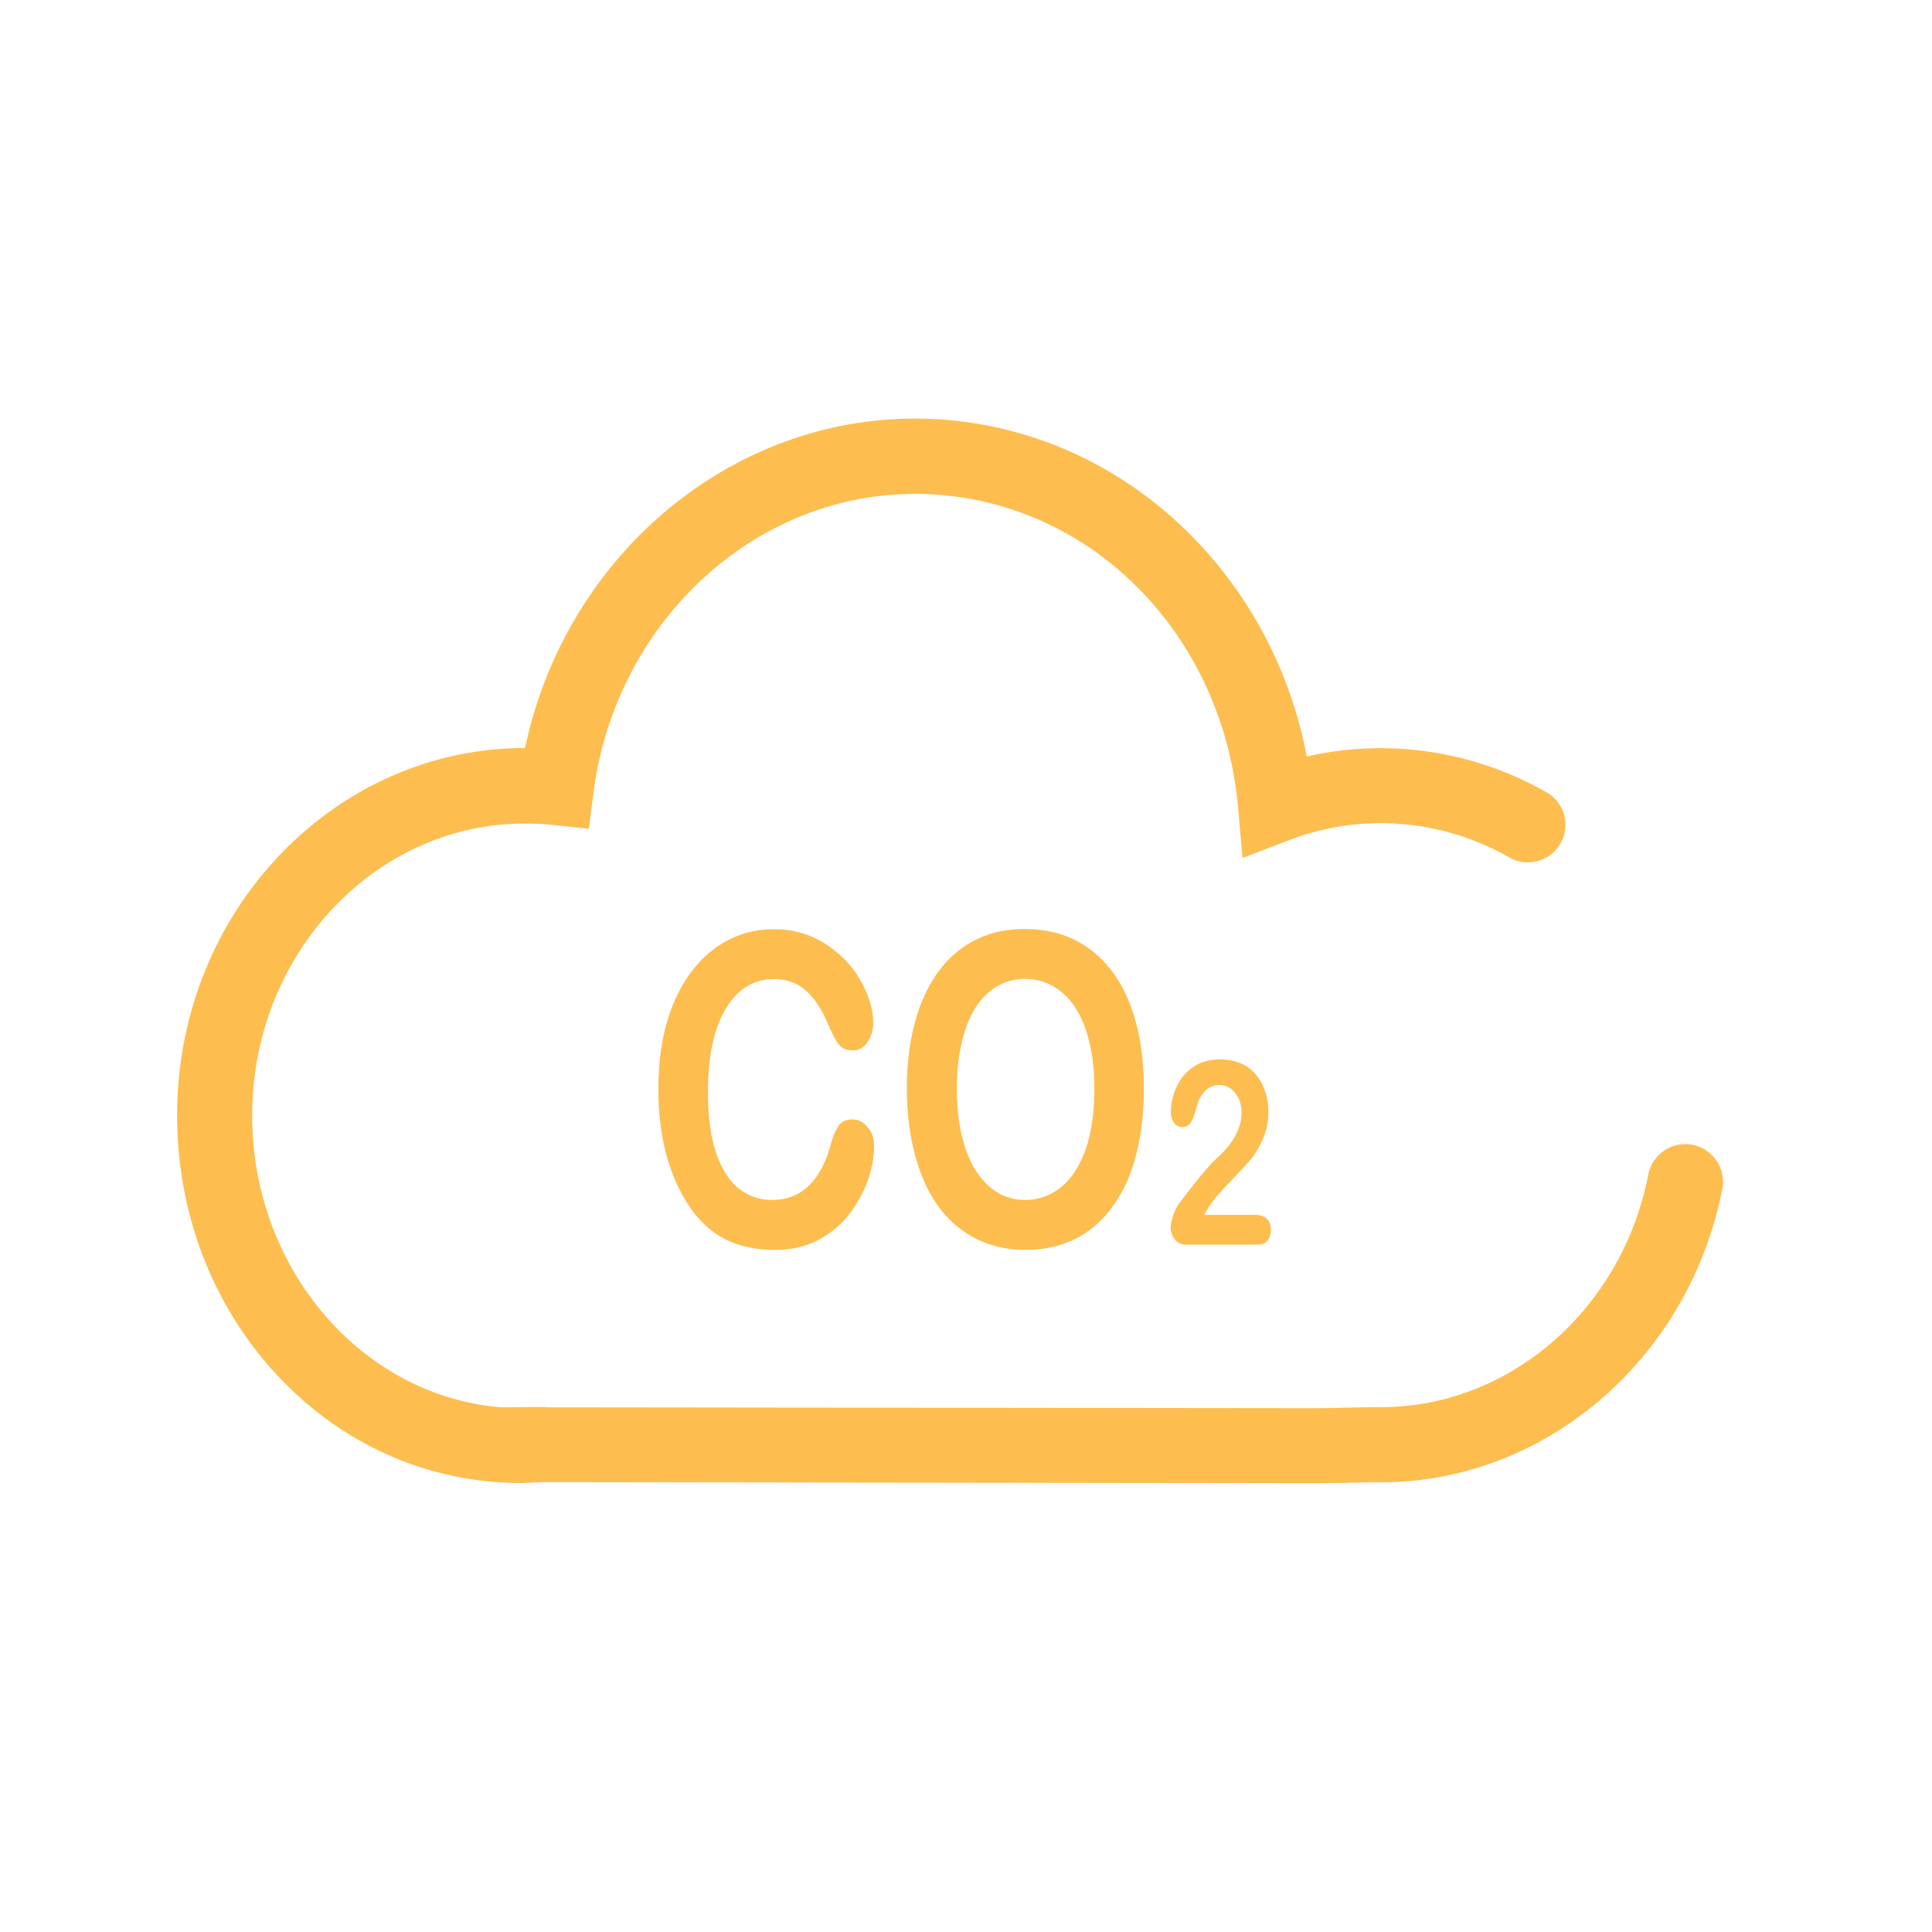 <svg t="1626791257895" class="icon" viewBox="0 0 1024 1024" version="1.1" xmlns="http://www.w3.org/2000/svg" p-id="21863" width="16" height="16"><path d="M696.201 786.116l-408.704-0.55c-1.015 0.094-2.304 0.094-3.686 0.183-3.038 0.094-6.353 0.277-7.458 0.277-49.442 0-95.659-20.514-130.005-57.771-33.882-36.608-52.48-85.363-52.48-137.242 0-107.26 82.679-194.462 184.418-194.556C299.554 295.731 385.549 221.867 484.992 221.867c53.402 0 104.405 21.065 143.633 59.238 32.96 32.107 55.241 73.958 63.987 119.859 12.8-2.944 25.967-4.412 39.223-4.412 30.66 0 61.043 8.094 87.838 23.364 9.574 5.427 12.885 17.664 7.364 27.136-5.431 9.566-17.677 12.877-27.162 7.36a137.481 137.481 0 0 0-68.041-18.125c-16.666 0-32.96 3.038-48.614 9.015l-24.674 9.472-2.304-26.304c-8.192-95.023-81.852-166.682-171.345-166.682-85.35 0-158.549 67.977-170.33 158.217l-2.487 19.226-19.337-2.022a126.793 126.793 0 0 0-14.455-0.738c-79.731 0-144.64 69.453-144.64 154.726 0 81.685 58.368 148.834 132.122 154.722l19.977-0.183h2.487c0.738 0 1.472 0.09 2.21 0.183l405.85 0.461c5.709 0 11.145-0.094 16.666-0.277 5.986-0.094 12.156-0.277 18.97-0.277 68.318 0 127.885-51.883 141.696-123.264a20.058 20.058 0 0 1 23.386-15.821 20.041 20.041 0 0 1 15.838 23.364c-17.587 90.057-93.636 155.554-181.013 155.554-6.443 0-12.245 0.09-18.048 0.273-5.798 0.094-11.507 0.183-17.583 0.183z" fill="#FDBD4F" p-id="21864"></path><path d="M463.3 607.701c0 5.248-1.003 10.871-3.012 16.956-2.01 6.084-5.205 12.075-9.502 17.975-4.292 5.897-9.865 10.598-16.533 14.285-6.665 3.686-14.524 5.53-23.475 5.53-6.758 0-12.877-0.832-18.449-2.487a46.66 46.66 0 0 1-15.074-7.65c-4.476-3.503-8.674-8.021-12.42-13.734a87.454 87.454 0 0 1-8.678-17.327 108.113 108.113 0 0 1-5.389-20.463 143.014 143.014 0 0 1-1.826-23.134c0-13.269 1.459-25.067 4.476-35.575 3.012-10.505 7.305-19.447 12.877-26.82 5.572-7.467 12.151-13.086 19.639-16.96a51.669 51.669 0 0 1 24.021-5.803c10.415 0 19.644 2.671 27.772 7.923 8.128 5.346 14.34 11.891 18.633 19.725 4.297 7.834 6.485 15.206 6.485 22.118 0 3.78-1.092 7.189-3.102 10.138-2.01 2.953-4.659 4.335-7.582 4.335-3.29 0-5.845-1.015-7.492-3.042-1.643-2.027-3.469-5.53-5.572-10.415-3.379-8.111-7.398-14.285-11.964-18.249-4.565-4.053-10.231-6.084-16.9-6.084-10.688 0-19.183 5.163-25.485 15.573-6.302 10.419-9.502 25.165-9.502 44.335 0 12.813 1.37 23.411 4.203 31.889 2.833 8.482 6.758 14.839 11.874 18.987 5.12 4.147 11.145 6.272 17.997 6.272 7.488 0 13.794-2.398 18.906-7.1 5.12-4.791 9.045-11.708 11.691-20.924 1.101-4.331 2.47-7.834 4.113-10.598 1.647-2.765 4.292-4.053 7.855-4.053 3.106 0 5.76 1.382 7.949 4.147 2.377 2.671 3.469 6.08 3.469 10.227z m79.744-115.302c13.338 0 24.755 3.499 34.257 10.411 9.498 6.912 16.713 16.777 21.649 29.495 4.932 12.719 7.305 27.742 7.305 44.885 0 12.719-1.365 24.243-4.019 34.658-2.645 10.411-6.669 19.447-12.058 27.004-5.389 7.65-11.964 13.457-19.729 17.51-7.855 4.053-16.811 6.084-26.854 6.084-10.048 0-18.999-2.121-26.948-6.268-7.945-4.147-14.524-10.048-19.823-17.51-5.295-7.561-9.314-16.683-12.053-27.281-2.743-10.603-4.113-22.123-4.113-34.475 0-12.625 1.37-24.235 4.203-34.743 2.833-10.509 6.942-19.541 12.331-26.914 5.389-7.373 11.874-13.086 19.639-16.96 7.671-3.964 16.444-5.897 26.214-5.897z m36.992 84.608c0-12.075-1.549-22.485-4.565-31.334-3.012-8.849-7.398-15.488-12.971-20.002-5.662-4.514-12.058-6.822-19.362-6.822-5.205 0-9.958 1.293-14.434 3.78-4.382 2.487-8.222 6.174-11.328 10.965-3.196 4.796-5.662 10.88-7.488 18.347-1.826 7.467-2.739 15.757-2.739 25.067s0.913 17.792 2.739 25.344c1.826 7.561 4.476 13.824 7.765 18.803 3.379 4.979 7.215 8.661 11.507 11.153 4.386 2.487 9.135 3.686 14.34 3.686 6.669 0 12.791-2.121 18.364-6.357 5.572-4.241 9.954-10.88 13.333-19.725 3.106-8.939 4.843-19.908 4.843-32.905z m58.189 66.914h27.038c2.743 0 4.753 0.738 6.212 2.121 1.463 1.382 2.103 3.315 2.103 5.803 0 2.219-0.55 3.968-1.647 5.534-1.097 1.472-2.829 2.304-5.116 2.304h-38.089c-2.56 0-4.565-0.922-6.029-2.765a10.022 10.022 0 0 1-2.193-6.451c0-1.57 0.457-3.686 1.37-6.357 0.913-2.675 1.92-4.706 3.017-6.178a431.531 431.531 0 0 1 12.42-15.761c3.657-4.331 6.302-7.189 7.949-8.572 2.833-2.581 5.205-5.163 7.031-7.744 1.92-2.577 3.29-5.248 4.297-8.017a23.33 23.33 0 0 0 1.459-8.021c0-2.854-0.546-5.342-1.553-7.646-1.097-2.214-2.466-3.968-4.292-5.252a10.522 10.522 0 0 0-5.939-1.847c-4.565 0-8.038 2.581-10.688 7.65-0.363 0.649-0.913 2.492-1.732 5.44-0.823 2.948-1.737 5.252-2.743 6.818-1.003 1.57-2.556 2.398-4.476 2.398-1.732 0-3.196-0.738-4.292-2.21-1.097-1.476-1.737-3.413-1.737-5.99 0-3.042 0.55-6.272 1.647-9.587 1.097-3.319 2.645-6.357 4.749-9.033a24.499 24.499 0 0 1 8.038-6.545c3.285-1.66 7.125-2.487 11.511-2.487 5.295 0 9.771 1.109 13.517 3.226 2.377 1.382 4.565 3.413 6.396 5.807 1.826 2.487 3.285 5.346 4.292 8.572 1.003 3.226 1.553 6.635 1.553 10.138 0 5.53-1.097 10.509-3.2 15.023-2.099 4.518-4.292 8.021-6.485 10.598-2.189 2.581-5.935 6.545-11.14 11.985-5.205 5.436-8.772 9.677-10.688 12.715-0.823 1.293-1.737 2.675-2.56 4.335z" fill="#FDBD4F" p-id="21865"></path></svg>